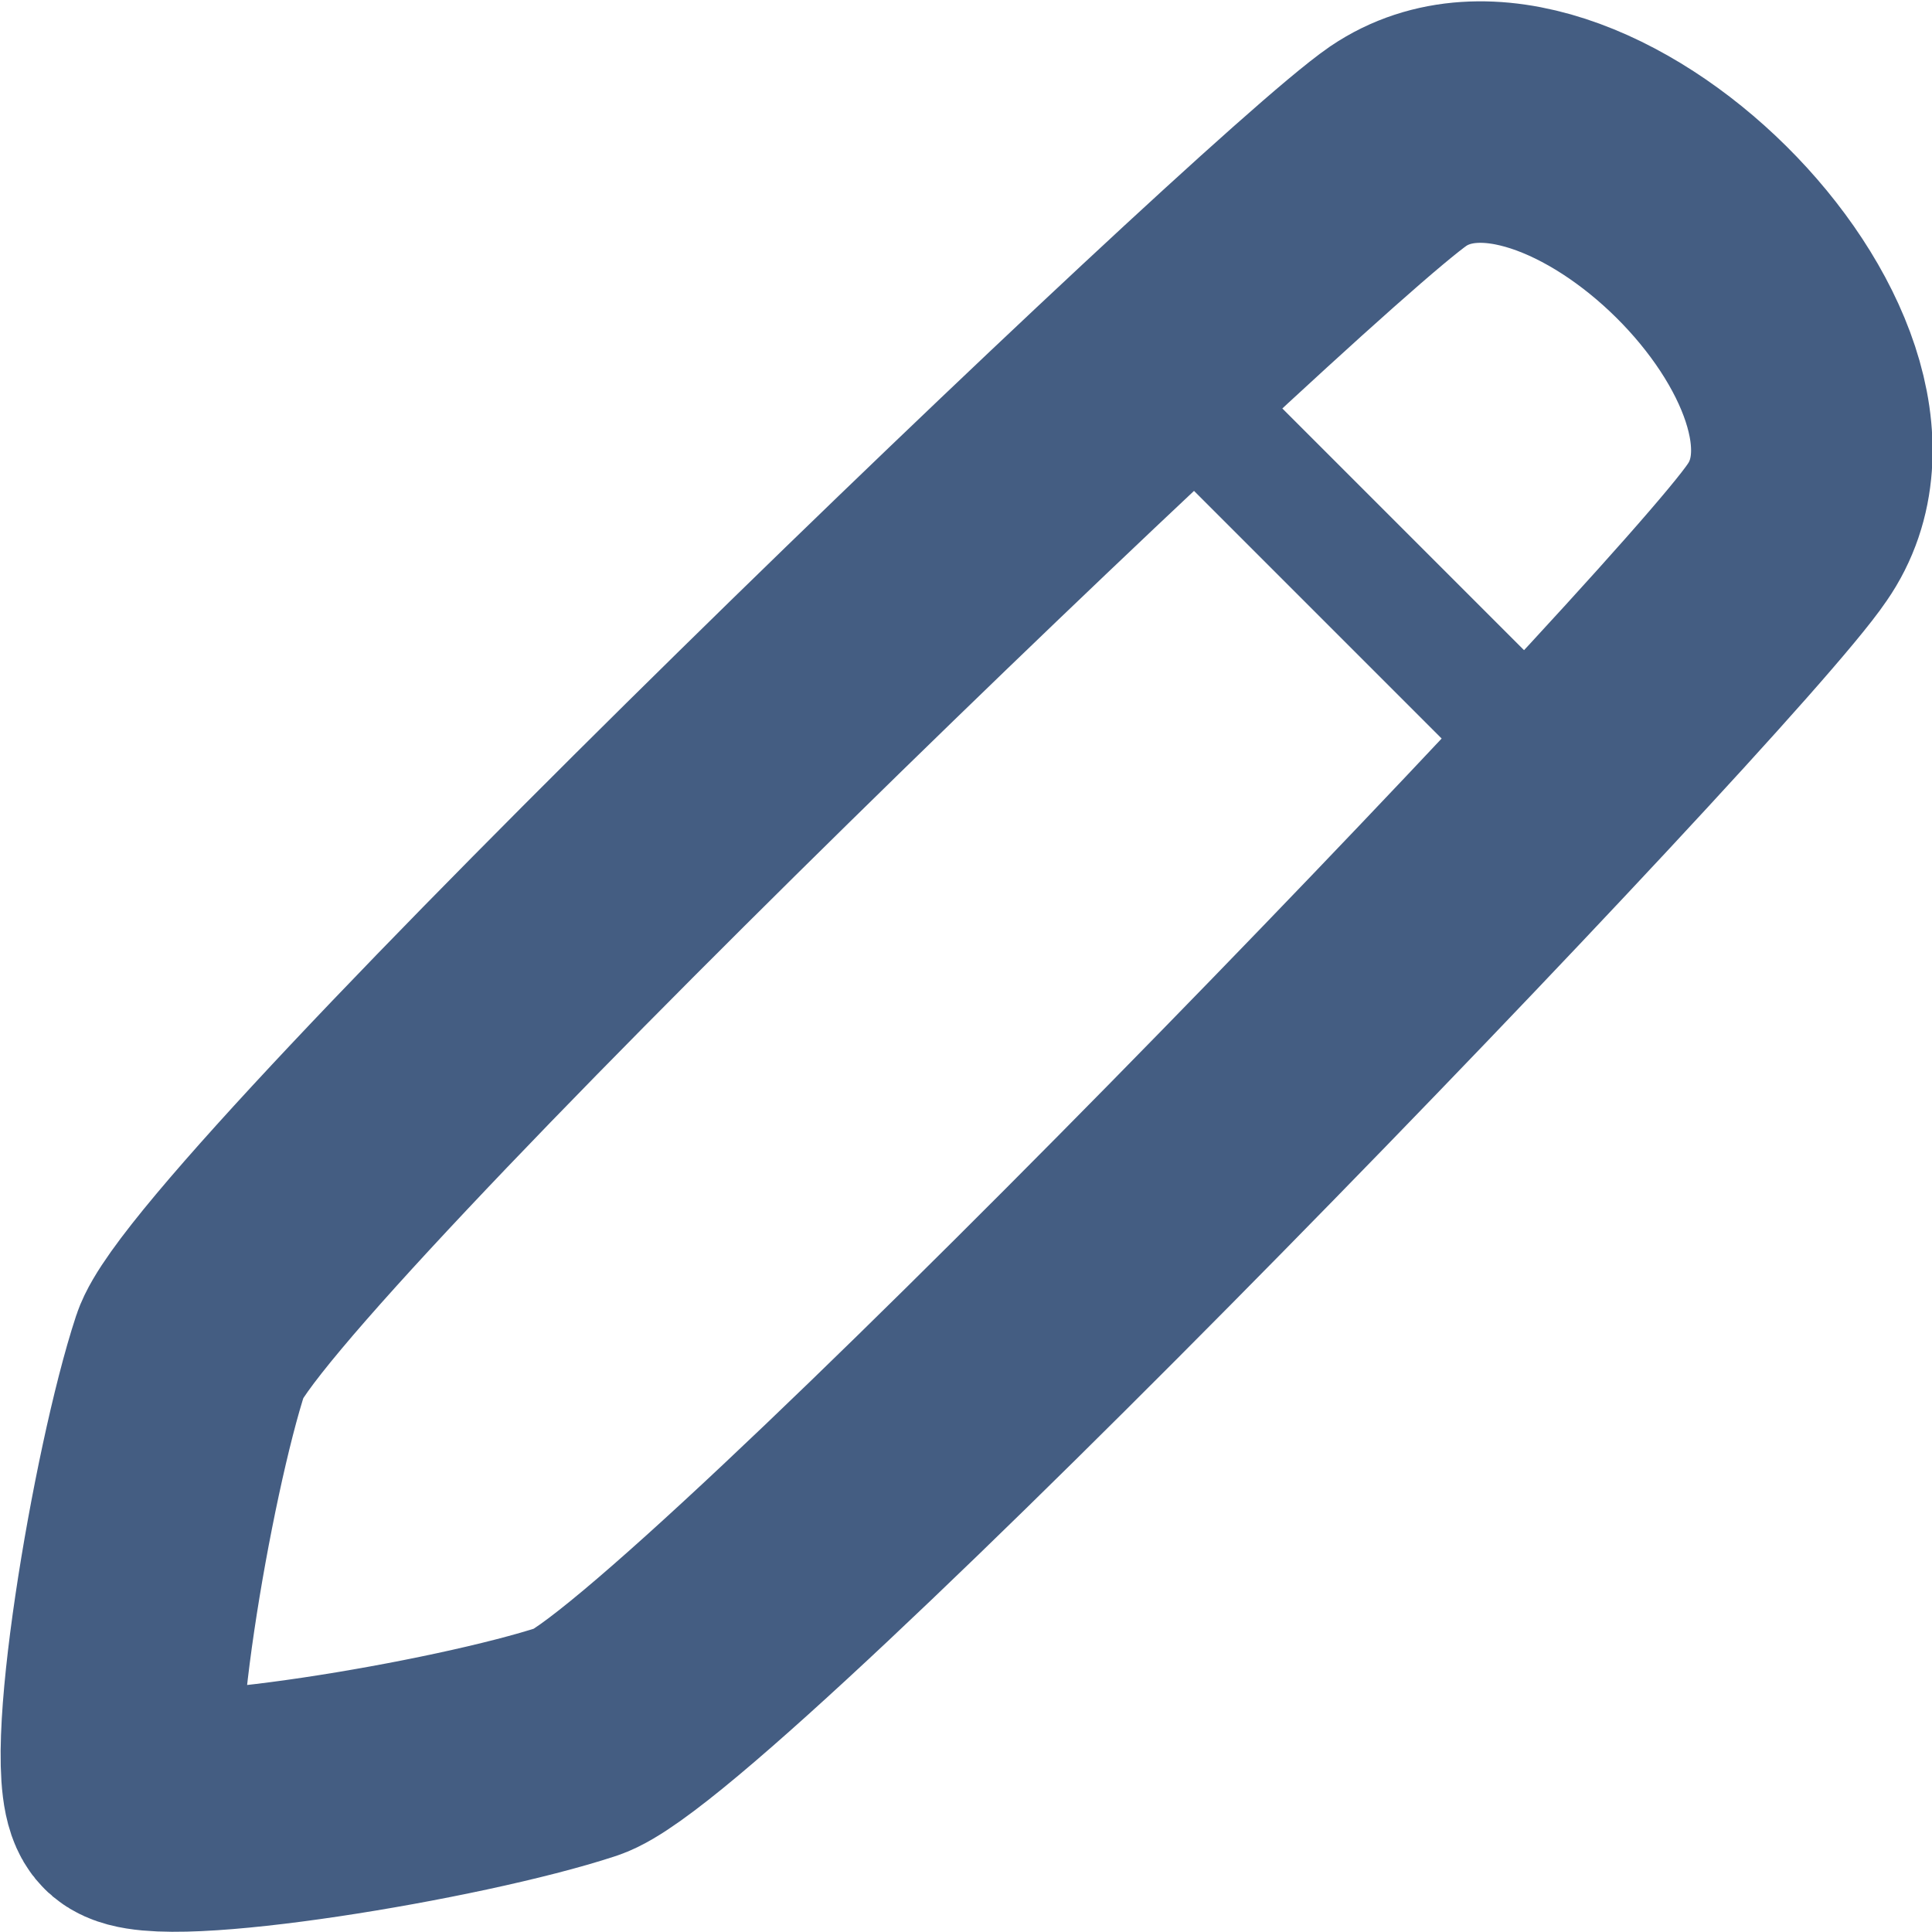 <svg xmlns="http://www.w3.org/2000/svg" width="16" height="16" viewBox="0 0 16 16"><defs><style>.cls-1{fill:#e04c59;opacity:0;}.cls-2,.cls-3{fill:none;stroke:#445d82;stroke-linecap:round;stroke-linejoin:round;}.cls-2{stroke-width:2px;}</style></defs><g id="_16_Edit" data-name="16_Edit"><rect id="Container" class="cls-1" width="16" height="16"/><path class="cls-2" d="M4.79,14.42c-1,.33-3.46.73-3.71.52s.18-2.76.5-3.73,9-9.31,10-10C13,.25,15.78,3,14.8,4.41,14.11,5.43,5.77,14.09,4.79,14.42Z"/><line class="cls-3" x1="9.66" y1="3.13" x2="12.87" y2="6.34"/></g></svg>